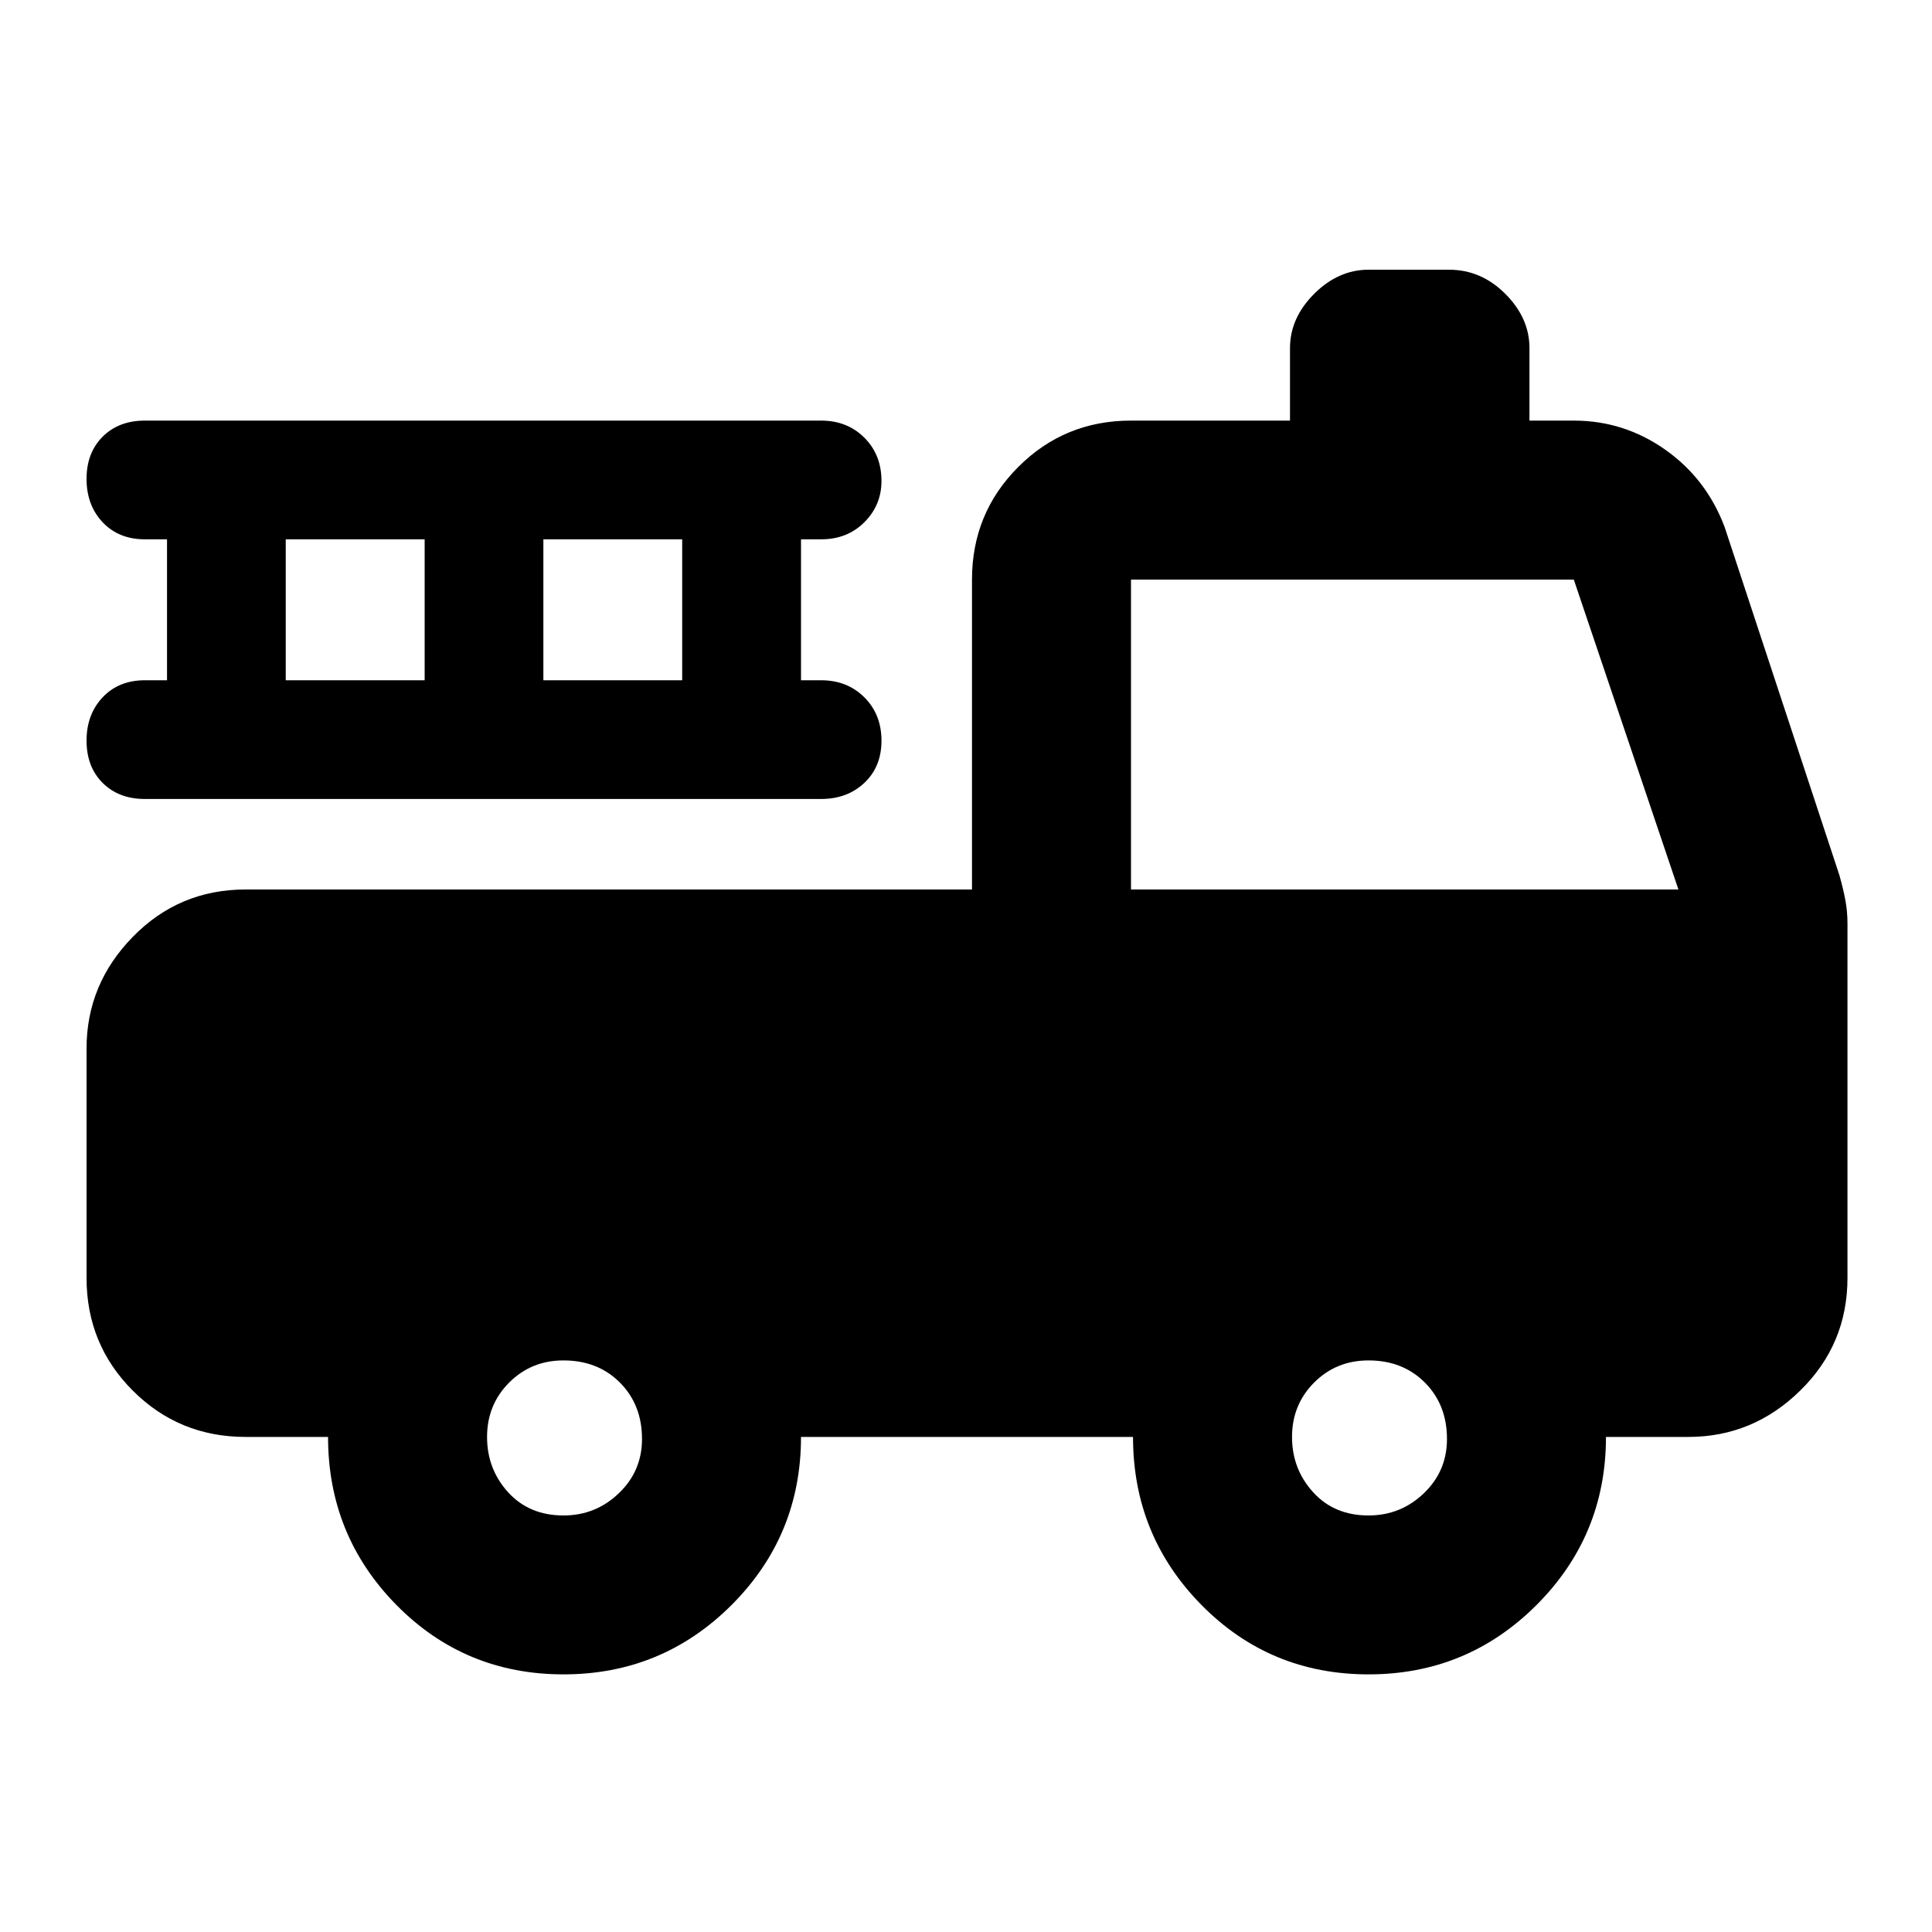 <svg xmlns="http://www.w3.org/2000/svg" height="20" width="20"><path d="M5.833 17.333q-1.021 0-1.729-.718-.708-.719-.708-1.74h-.854q-.688 0-1.167-.479-.479-.479-.479-1.167v-2.375q0-.666.479-1.156.479-.49 1.167-.49h7.52V6q0-.688.48-1.167.479-.479 1.166-.479h1.646v-.75q0-.312.25-.562.25-.25.563-.25H15q.333 0 .583.25.25.25.25.562v.75h.459q.52 0 .948.302.427.302.614.802l1.188 3.604q.041.146.062.261.021.115.021.239v3.667q0 .688-.49 1.167-.489.479-1.156.479h-.854q0 1.021-.719 1.74-.718.718-1.739.718-1.021 0-1.729-.718-.709-.719-.709-1.74H8.292q0 1.021-.719 1.74-.719.718-1.74.718Zm0-1.645q.334 0 .573-.23.24-.229.24-.562 0-.354-.229-.584-.229-.229-.584-.229-.333 0-.562.229-.229.23-.229.563 0 .333.218.573.219.24.573.24Zm8.334 0q.333 0 .573-.23.239-.229.239-.562 0-.354-.229-.584-.229-.229-.583-.229-.334 0-.563.229-.229.23-.229.563 0 .333.219.573.218.24.573.24Zm-2.459-6.48h5.667L16.292 6h-4.584Zm-8.75-2.166h1.438V5.583H2.958Zm2.667 0h1.437V5.583H5.625ZM1.5 8.271q-.271 0-.438-.167-.166-.166-.166-.437t.166-.448q.167-.177.438-.177h.229V5.583H1.5q-.271 0-.438-.177-.166-.177-.166-.448 0-.27.166-.437.167-.167.438-.167h7q.271 0 .448.177t.177.448q0 .25-.177.427t-.448.177h-.208v1.459H8.5q.271 0 .448.177t.177.448q0 .271-.177.437-.177.167-.448.167Z"/></svg>